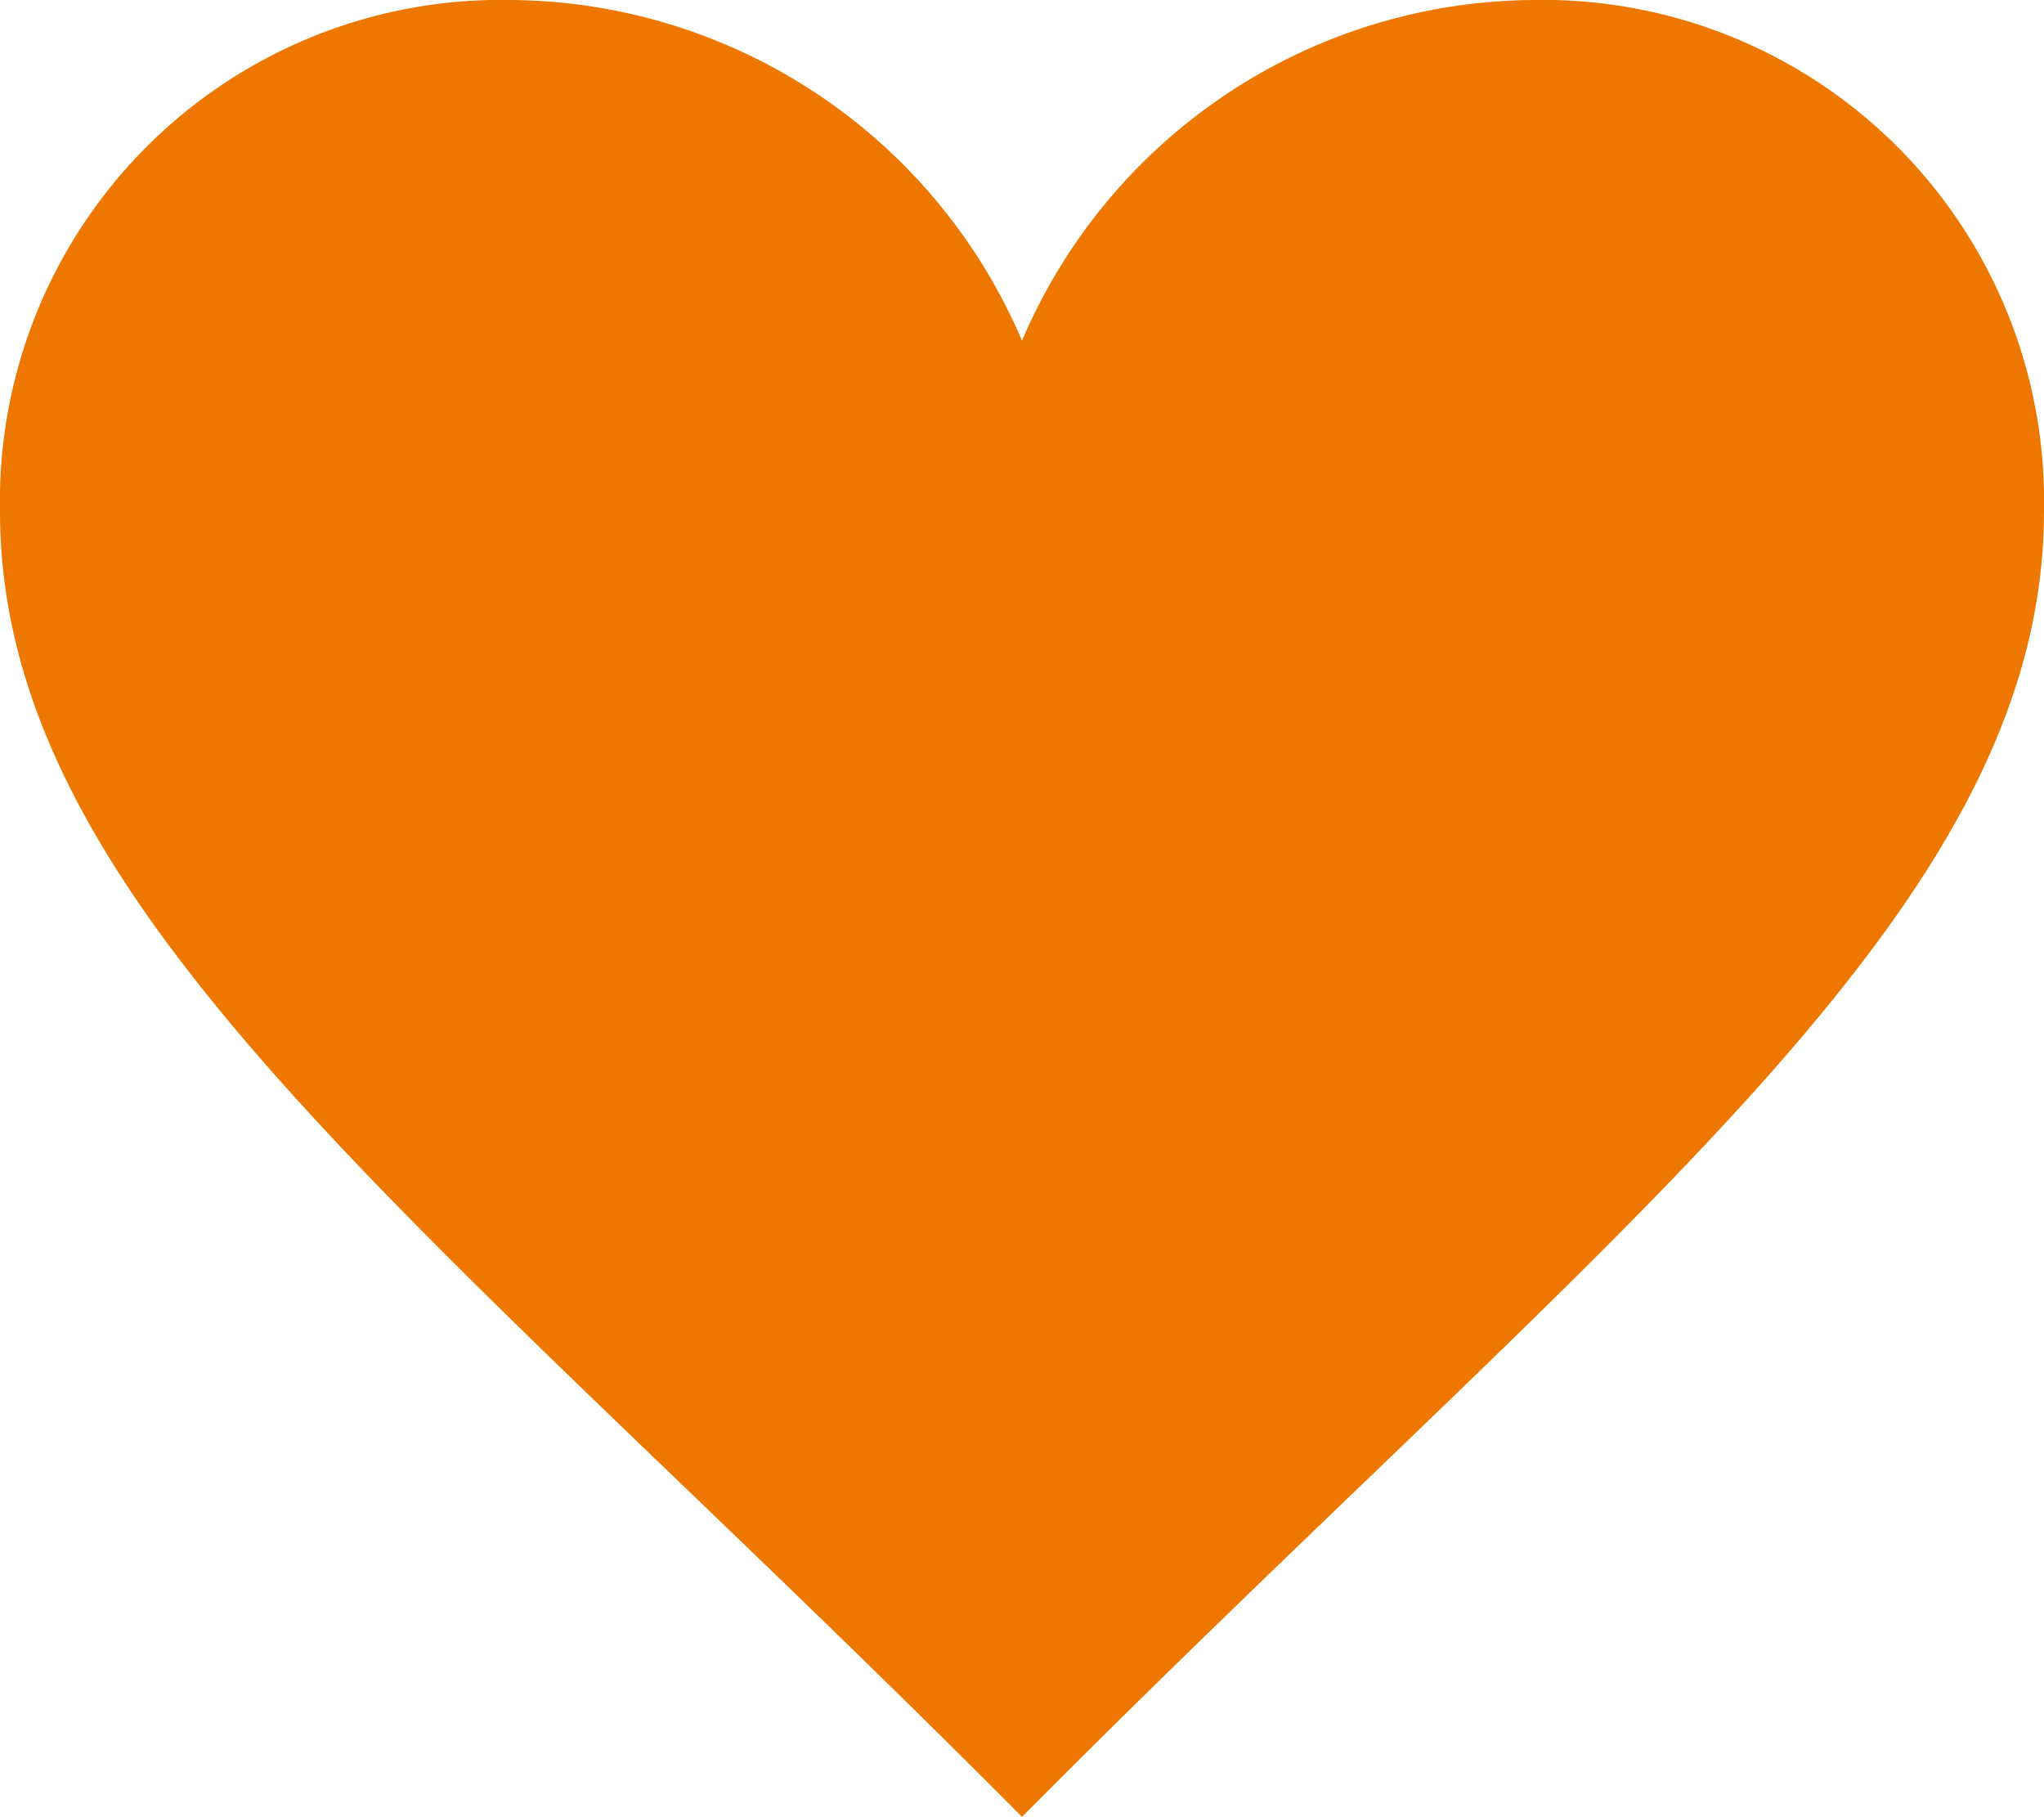 <svg id="Group_3275" data-name="Group 3275" xmlns="http://www.w3.org/2000/svg" width="20.366" height="18.103" viewBox="0 0 20.366 18.103">
  <path id="path" d="M13.183,8.394A5.58,5.58,0,0,0,8.092,5,4.993,4.993,0,0,0,3,10.092C3,14.084,7.292,17.172,13.183,23.1c5.891-5.931,10.183-9.019,10.183-13.012A4.993,4.993,0,0,0,18.275,5,5.578,5.578,0,0,0,13.183,8.394Z" transform="translate(-3 -5)" fill="#e70" fill-rule="evenodd"/>
</svg>
